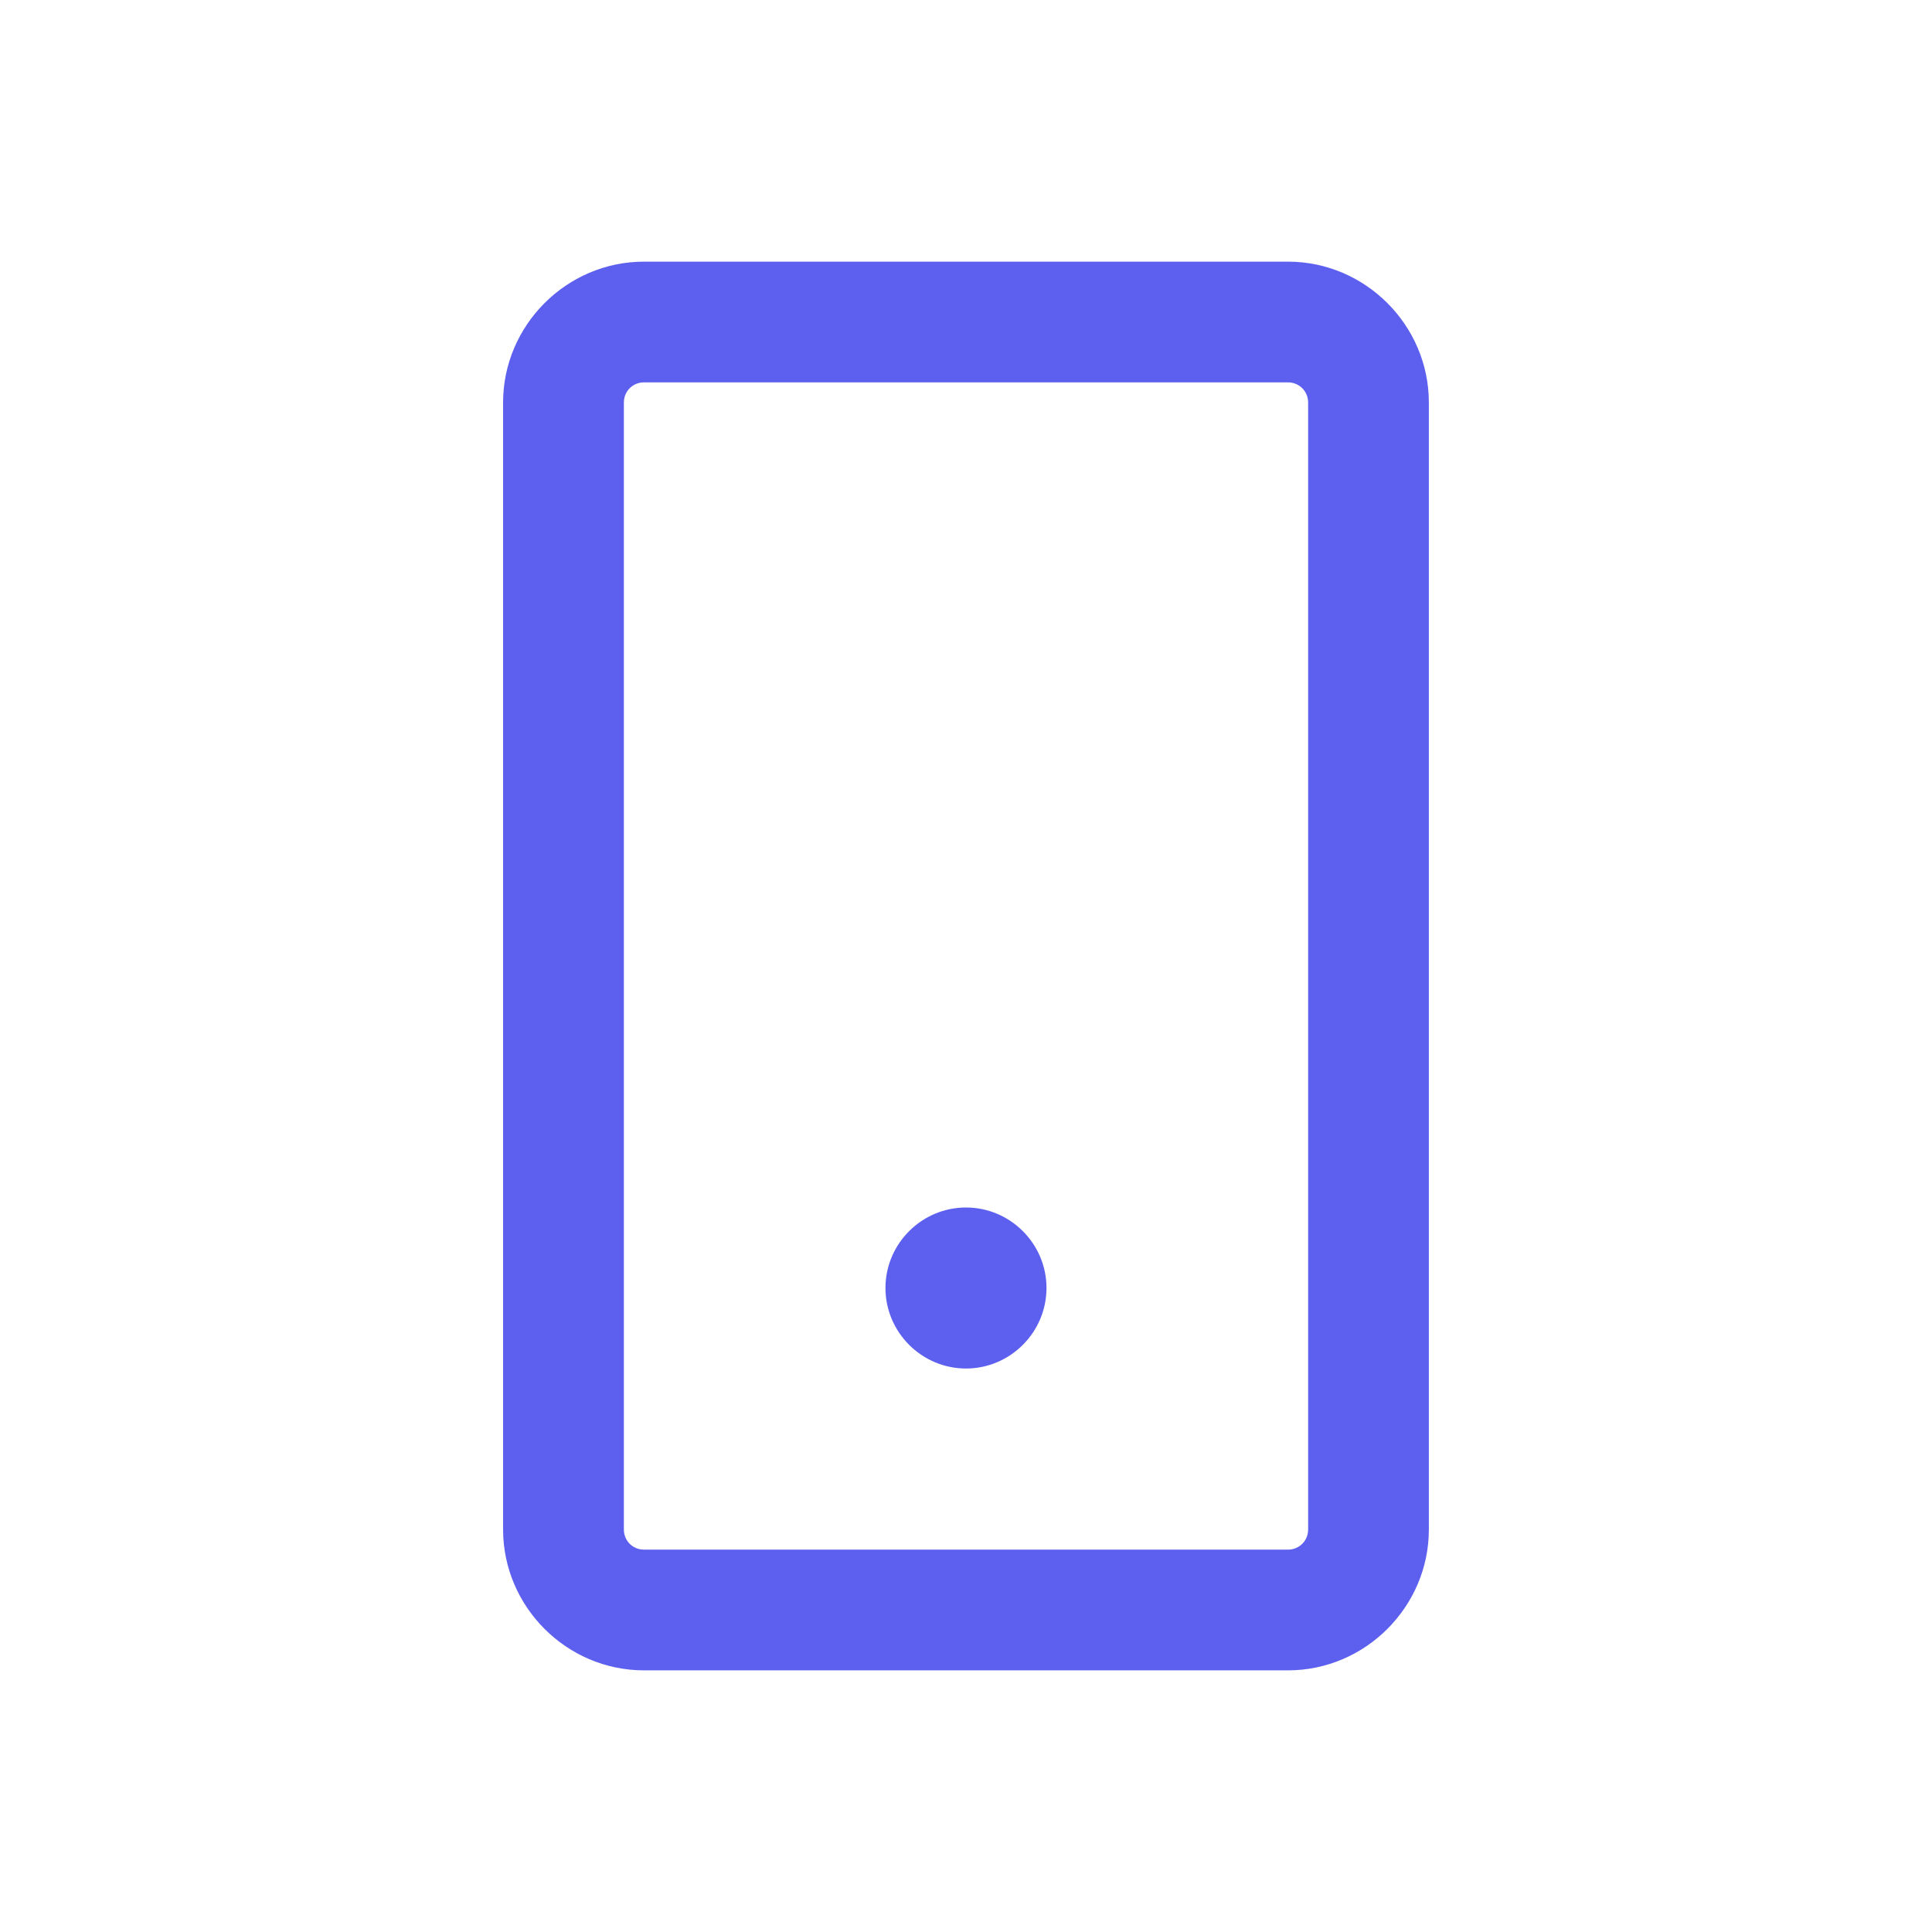 <svg width="35" height="35" viewBox="0 0 35 35" fill="none" xmlns="http://www.w3.org/2000/svg">
<path d="M23.333 4.74H11.666C10.266 4.74 9.114 5.892 9.114 7.292V27.708C9.114 29.108 10.266 30.26 11.666 30.26H23.333C24.733 30.26 25.885 29.108 25.885 27.708V7.292C25.885 5.892 24.733 4.74 23.333 4.74ZM23.698 27.708C23.698 27.913 23.537 28.073 23.333 28.073H11.666C11.462 28.073 11.302 27.913 11.302 27.708V7.292C11.302 7.088 11.462 6.927 11.666 6.927H23.333C23.537 6.927 23.698 7.088 23.698 7.292V27.708ZM18.958 23.333C18.958 24.135 18.302 24.792 17.5 24.792C16.698 24.792 16.041 24.135 16.041 23.333C16.041 22.531 16.698 21.875 17.5 21.875C18.302 21.875 18.958 22.531 18.958 23.333Z" fill="#5D5FEF"/>
</svg>
